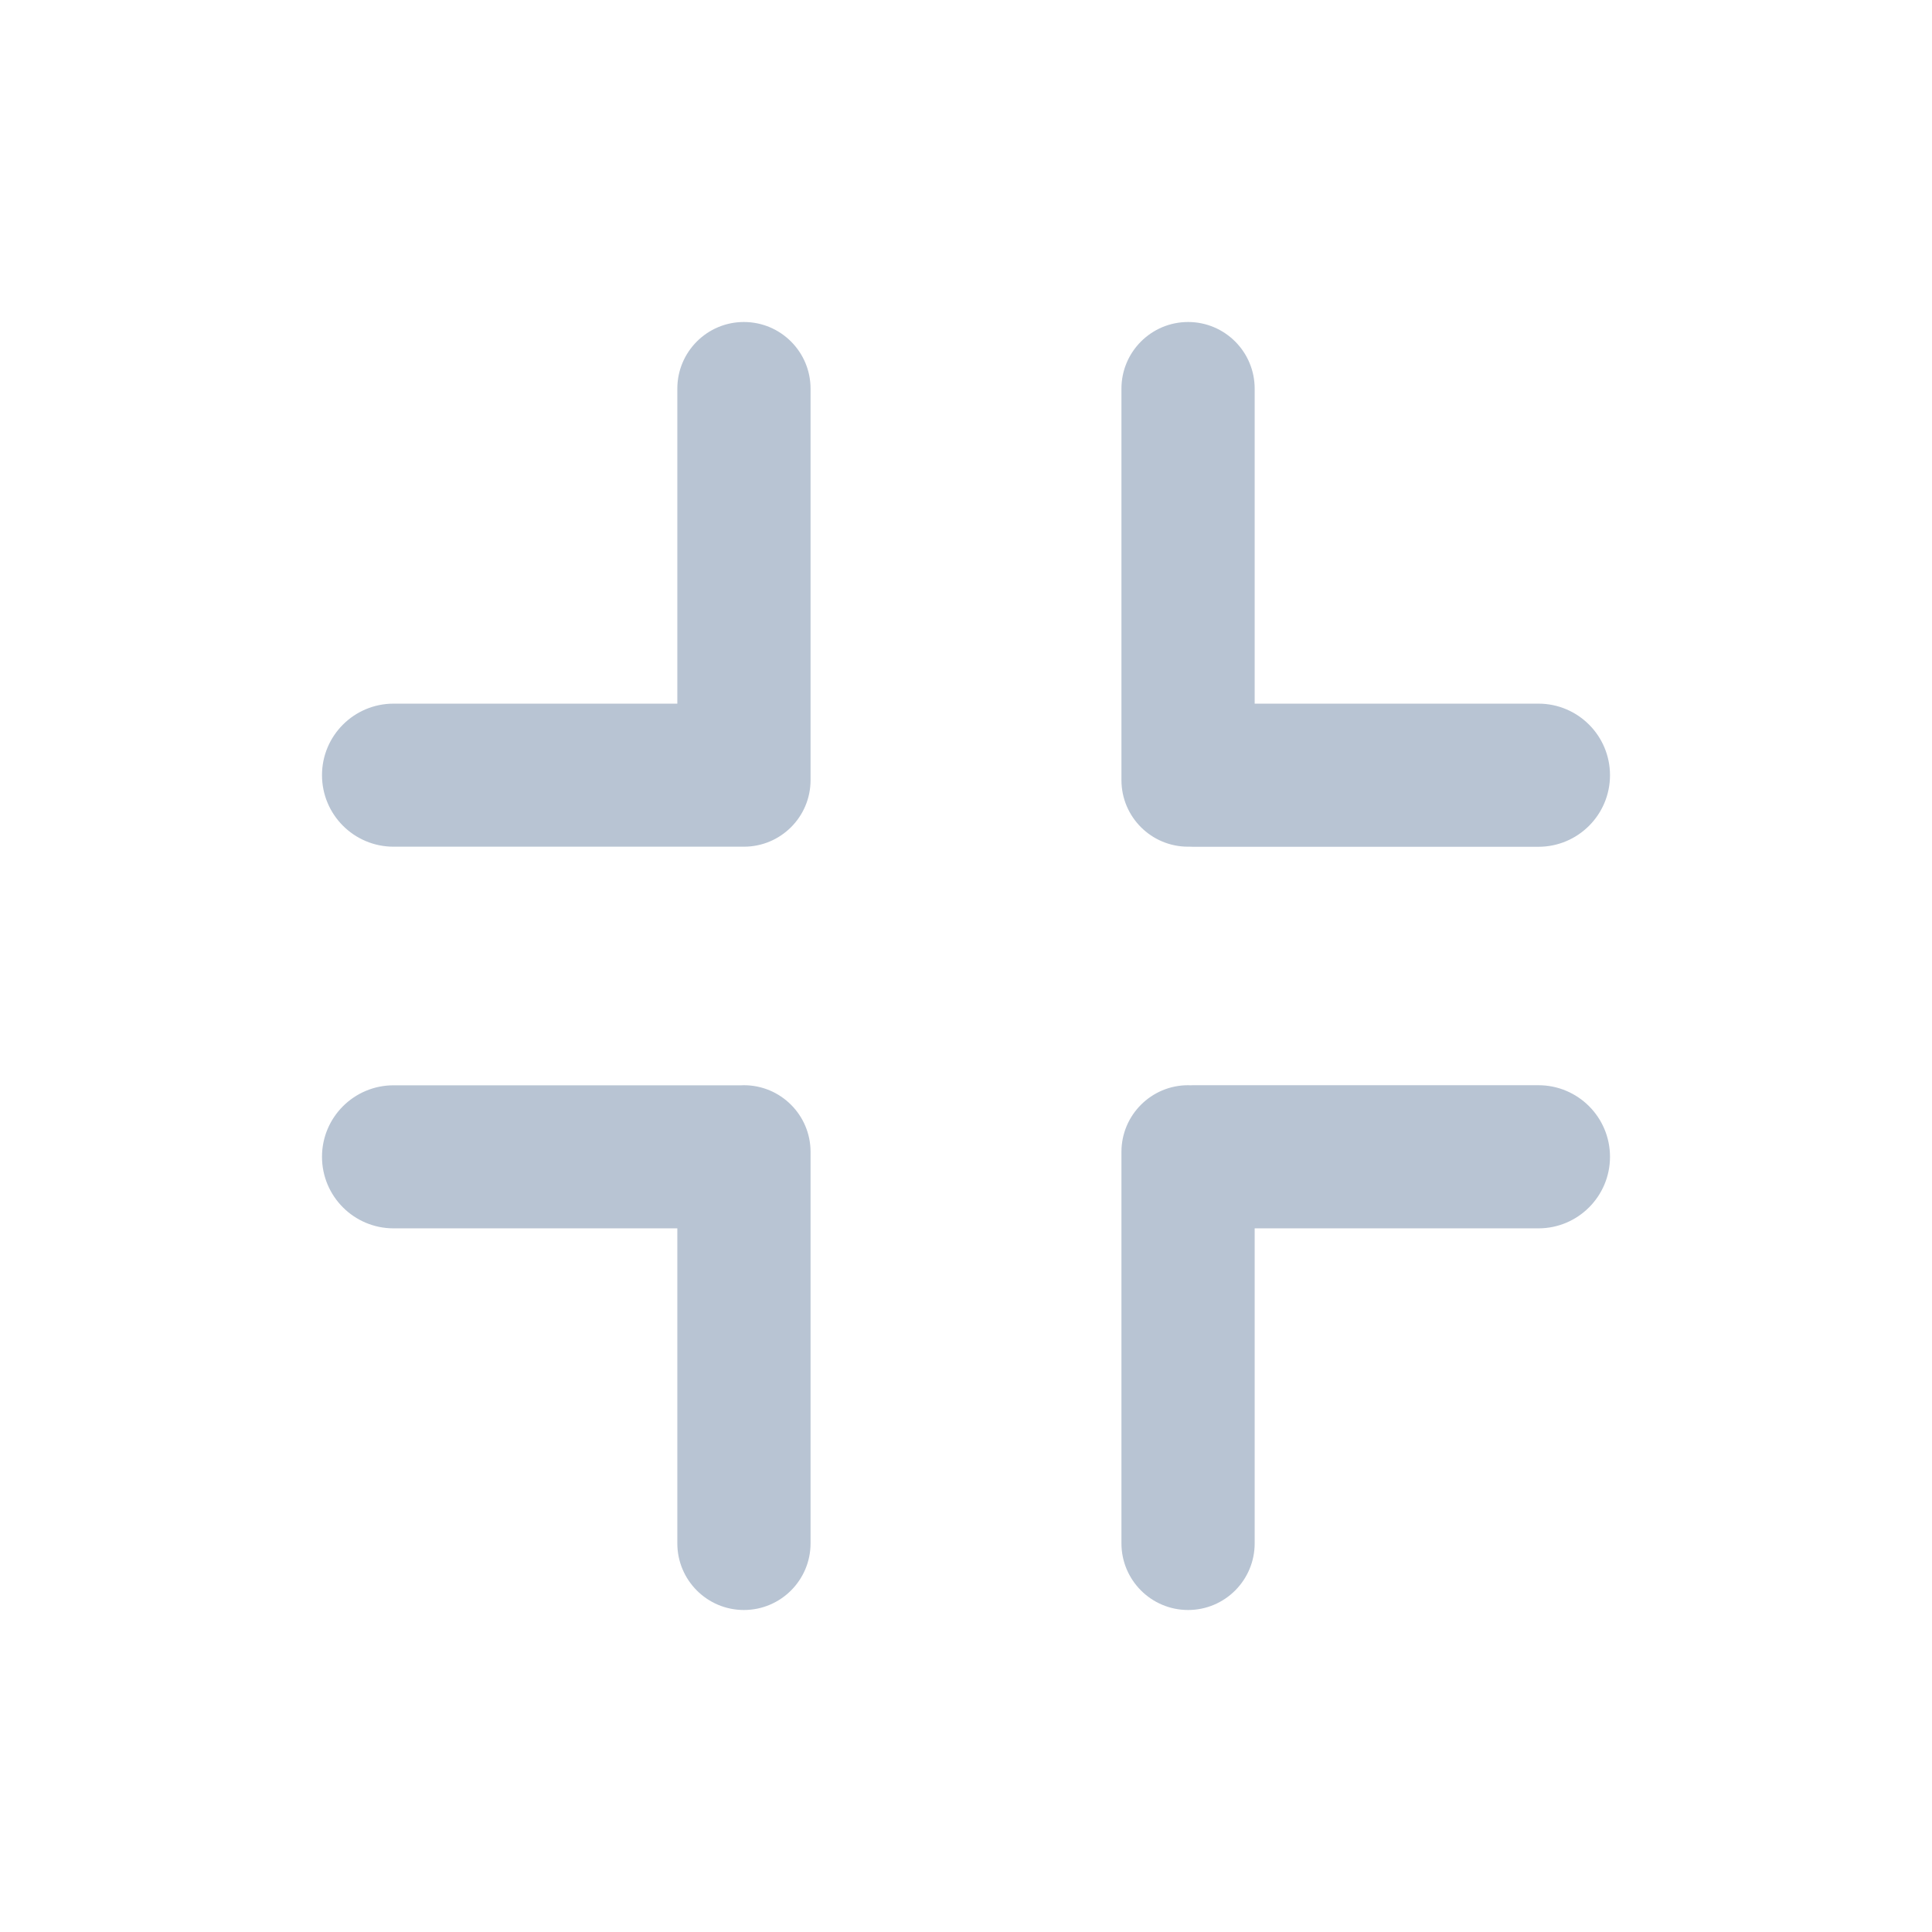 <svg width="24" height="24" viewBox="0 0 24 24" fill="none" xmlns="http://www.w3.org/2000/svg">
<path fill-rule="evenodd" clip-rule="evenodd" d="M14.759 4C14.302 4 13.931 4.371 13.931 4.828V9.691C13.931 10.148 14.302 10.518 14.759 10.518C14.768 10.518 14.777 10.518 14.787 10.518C14.798 10.518 14.809 10.519 14.82 10.519H19.111C19.602 10.519 20 10.121 20 9.63C20 9.139 19.602 8.741 19.111 8.741H15.586V4.828C15.586 4.371 15.216 4 14.759 4Z" fill="#B8C4D3"/>
<path fill-rule="evenodd" clip-rule="evenodd" d="M4 9.629C4 10.12 4.398 10.518 4.889 10.518H9.18C9.19 10.518 9.2 10.518 9.21 10.518C9.22 10.518 9.231 10.518 9.241 10.518C9.698 10.518 10.069 10.148 10.069 9.691V9.64C10.069 9.636 10.069 9.633 10.069 9.629C10.069 9.626 10.069 9.623 10.069 9.619V4.828C10.069 4.371 9.698 4 9.241 4C8.784 4 8.414 4.371 8.414 4.828V8.741H4.889C4.398 8.741 4 9.139 4 9.629Z" fill="#B8C4D3"/>
<path fill-rule="evenodd" clip-rule="evenodd" d="M4 14.37C4 13.88 4.398 13.482 4.889 13.482H9.18C9.19 13.482 9.2 13.482 9.21 13.482C9.22 13.482 9.231 13.481 9.241 13.481C9.698 13.481 10.069 13.852 10.069 14.309V14.36C10.069 14.364 10.069 14.367 10.069 14.37C10.069 14.374 10.069 14.377 10.069 14.38V19.172C10.069 19.629 9.698 20 9.241 20C8.784 20 8.414 19.629 8.414 19.172V15.259H4.889C4.398 15.259 4 14.861 4 14.37Z" fill="#B8C4D3"/>
<path fill-rule="evenodd" clip-rule="evenodd" d="M14.759 20C14.302 20 13.931 19.629 13.931 19.172V14.309C13.931 13.852 14.302 13.481 14.759 13.481C14.768 13.481 14.777 13.482 14.787 13.482C14.798 13.481 14.809 13.481 14.82 13.481H19.111C19.602 13.481 20 13.879 20 14.37C20 14.861 19.602 15.259 19.111 15.259H15.586V19.172C15.586 19.629 15.216 20 14.759 20Z" fill="#B8C4D3"/>
</svg>
